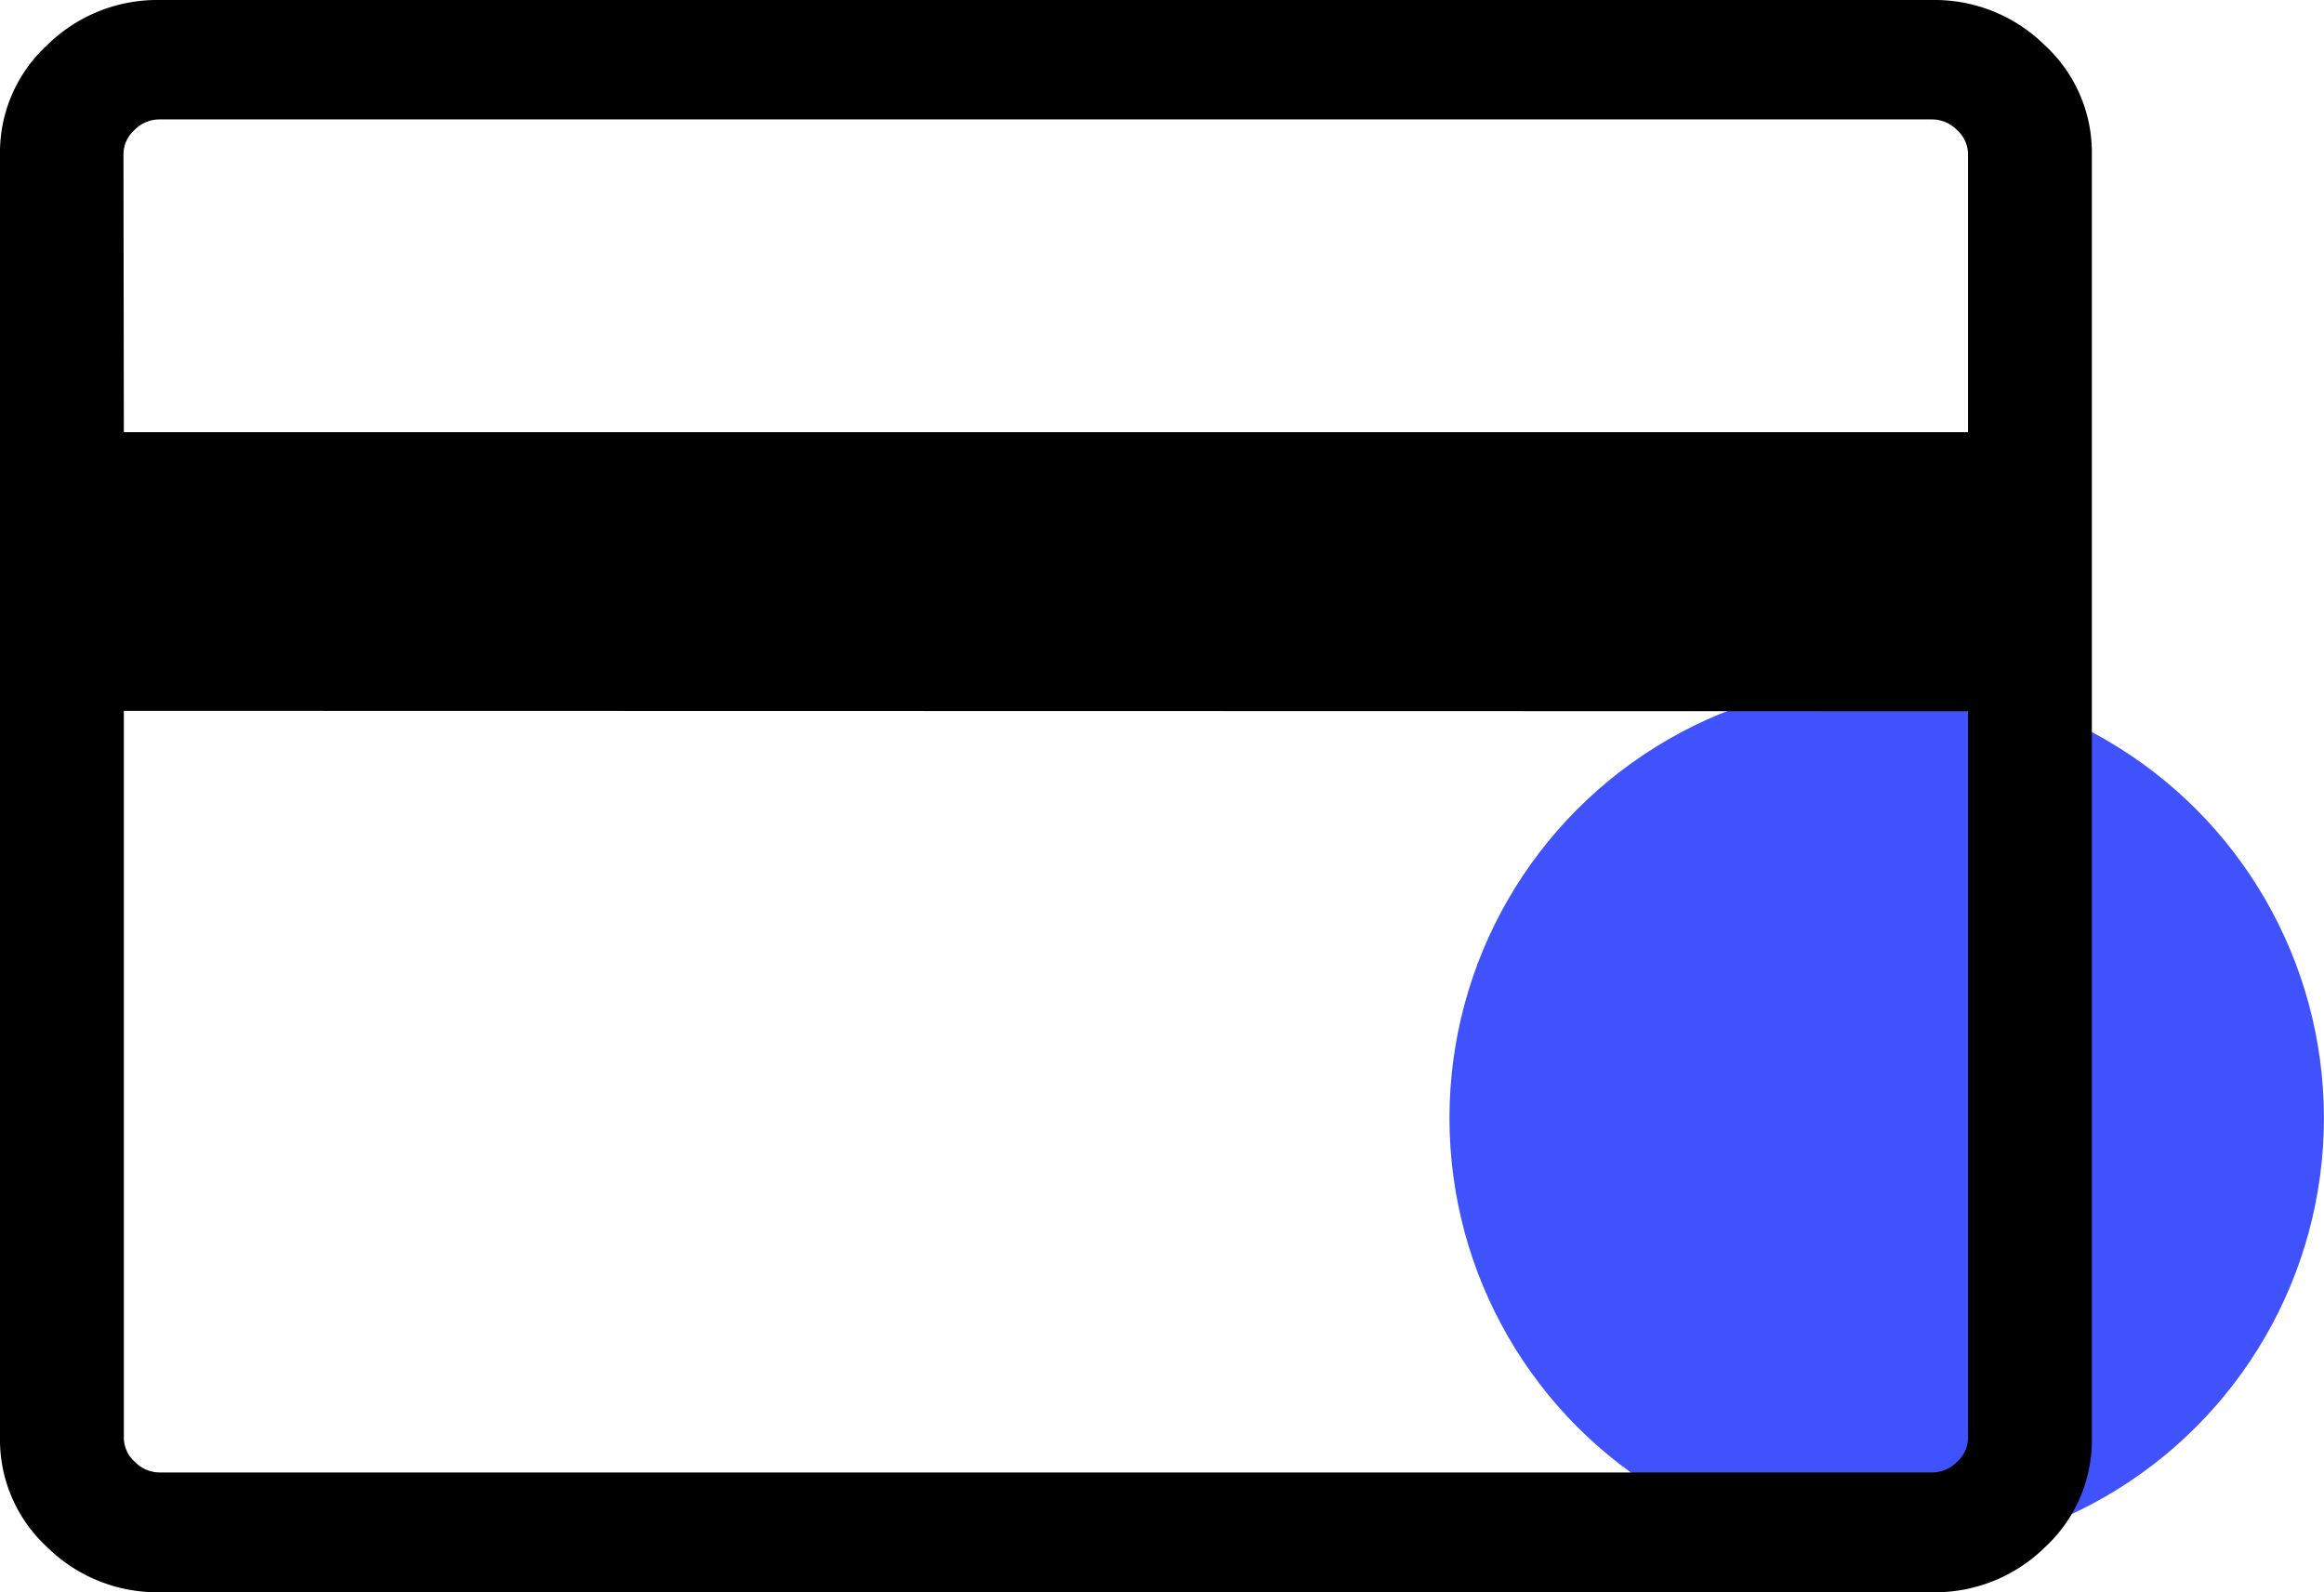 <svg xmlns="http://www.w3.org/2000/svg" width="30.643" height="21" viewBox="0 0 30.643 21">
    <g transform="translate(8511 1679)">
        <circle data-name="타원 109" cx="5.765" cy="5.765" r="5.765" transform="translate(-8491.888 -1670.019)" style="fill:#3f52fc"/>
        <path d="M-8483.418-1676.97v16.94a1.921 1.921 0 0 1-.617 1.435 2.066 2.066 0 0 1-1.488.595h-23.377a2.066 2.066 0 0 1-1.483-.6 1.921 1.921 0 0 1-.617-1.43v-16.94a1.921 1.921 0 0 1 .617-1.43 2.066 2.066 0 0 1 1.483-.6h23.377a2.066 2.066 0 0 1 1.488.6 1.921 1.921 0 0 1 .617 1.435zm-25.949 3.67h24.316v-3.67a.428.428 0 0 0-.145-.315.459.459 0 0 0-.327-.14h-23.377a.459.459 0 0 0-.327.14.428.428 0 0 0-.145.315zm0 3.675v9.59a.428.428 0 0 0 .145.315.459.459 0 0 0 .327.14h23.372a.459.459 0 0 0 .327-.14.428.428 0 0 0 .145-.315v-9.585zm0 10.045z"/>
    </g>
</svg>
